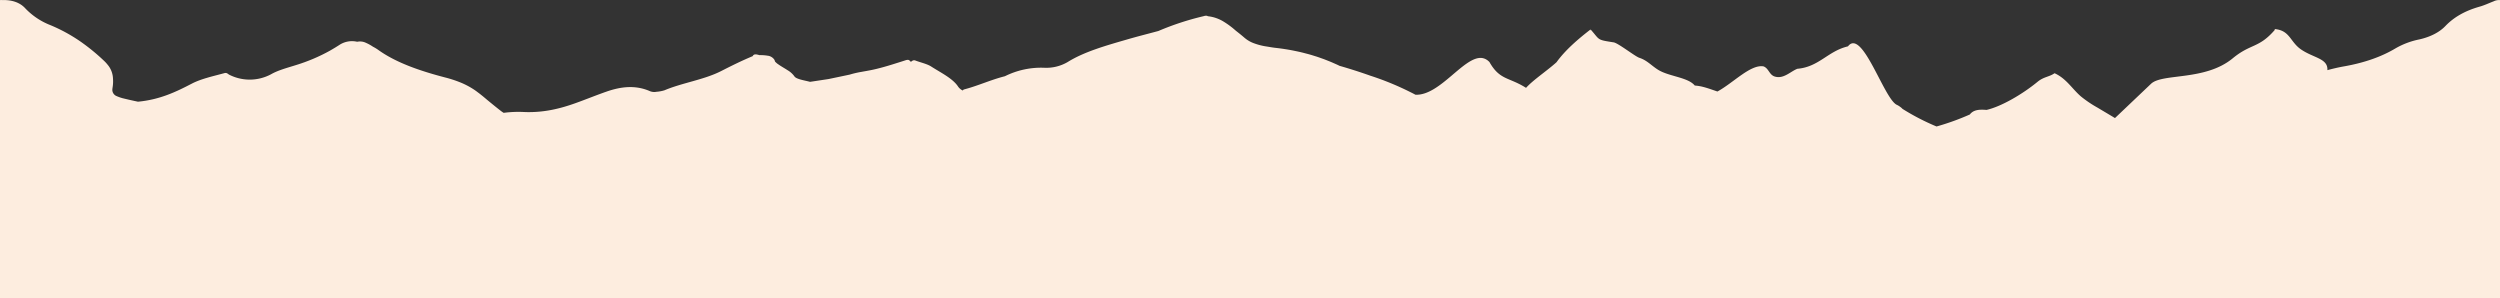 <svg xmlns="http://www.w3.org/2000/svg" width="1200" height="143.104" viewBox="0 0 1200 143.104">
  <rect x="0" y="0" width="1200" height="143.104" fill="#333333" stroke="none"/>
  <path id="Path_348" data-name="Path 348" d="M5100.052,151.772c-2.215.845-4.289,1.853-6.654,2.522-7.332,2.074-12.555,5.243-16.489,9.348-2.785,2.906-7.1,5.19-12.537,6.4a37.612,37.612,0,0,0-11.378,4.291c-6.843,4.1-15.148,6.935-24.515,8.6-2.839.5-5.547,1.127-8.16,1.847.314-5.648-6.534-5.777-12.593-9.9-5.387-3.669-5.273-9.127-12.664-9.825-.011.152-.023.3-.033.455-7.643,8.817-11.443,6.434-20.071,13.518-13.305,11.037-33.75,7.114-39.275,12.282l-17.331,16.469c-.489-.3-.98-.6-1.467-.888l-6.93-4.129a55.646,55.646,0,0,1-7.962-5.376c-4.278-3.705-6.982-8.571-12.612-11.121l-.058.046a.458.458,0,0,0-.053-.005c-2.5,1.741-5.1,1.609-8.121,4.1-6.992,5.756-17.209,11.8-24.449,13.463-3.34-.283-6.247-.137-8.015,2.189a118.814,118.814,0,0,1-15.979,5.762,110.021,110.021,0,0,1-16.375-8.475c-.037-.044-.069-.09-.11-.133a6.137,6.137,0,0,0-.991-.823,8.165,8.165,0,0,0-1.747-1.041l0,0,0,0c-6.125-3.333-16.3-36.139-23.076-28.258-.071.082-.136.164-.205.246v0c-.107.03-.214.059-.319.1-9.407,2.335-13.7,9.817-23.991,10.687-3.445,1.355-6.848,5.272-11.232,3.583-2.355-1.048-2.551-3.767-4.978-4.726-6.185-1.134-14.561,7.954-22.156,12.052-2.083-.7-4.205-1.495-6.349-2.073a22.446,22.446,0,0,0-4.524-.791c-3.08-3.793-11.446-4.273-16.728-7.066-3.535-1.87-5.846-4.96-9.843-6.236-2.1-.671-10.146-7.081-12.388-7.428-8.1-1.257-6.5-1.037-10.806-5.926-.088.052-.152.115-.231.17.009-.155,0-.311.02-.467-6.016,4.633-12.158,9.9-16.384,15.764-4.456,4.049-11.138,8.424-14.627,12.3-.477-.3-.938-.579-1.39-.839l-.078-.046c-.429-.246-.846-.472-1.254-.685-.045-.024-.091-.049-.136-.072-.387-.2-.764-.387-1.133-.564l-.19-.091c-.345-.164-.682-.317-1.013-.464l-.264-.118q-.428-.187-.841-.363c-1.206-.513-2.322-.962-3.373-1.459h0a18.994,18.994,0,0,1-2.058-1.12,14.17,14.17,0,0,1-1.466-1.063l-.047-.039c-.237-.2-.473-.407-.708-.632l-.009-.008q-.336-.322-.67-.686l-.074-.079q-.329-.361-.658-.769l-.1-.126q-.3-.382-.608-.806c-.023-.033-.046-.064-.07-.1-.212-.3-.426-.622-.64-.958-.047-.074-.095-.149-.142-.225-.216-.347-.434-.706-.653-1.092v0l-.008-.008q-.192-.2-.387-.376c-.056-.051-.112-.1-.168-.144-.076-.065-.151-.131-.229-.192s-.147-.109-.22-.163-.119-.087-.178-.127c-.085-.057-.171-.109-.258-.161-.047-.029-.094-.058-.142-.085-.1-.055-.194-.105-.291-.153-.036-.018-.072-.036-.108-.052q-.163-.075-.324-.138l-.076-.029c-.118-.044-.236-.084-.356-.119l-.041-.011q-.193-.056-.39-.1h0c-8.593-1.745-20.351,18.085-32.328,17.559-.925-.5-1.875-.983-2.838-1.452a136.377,136.377,0,0,0-18.839-7.687q-7.26-2.578-14.777-4.737l-.031-.01-.017-.008c-.23-.12-.458-.24-.69-.349-.7-.328-1.415-.634-2.128-.946-.279-.123-.555-.251-.836-.372-.6-.257-1.222-.5-1.836-.745s-1.238-.5-1.869-.738c-.35-.131-.709-.251-1.063-.378-.857-.308-1.715-.615-2.592-.9-.263-.085-.533-.161-.8-.244-.95-.3-1.9-.6-2.877-.866-.444-.124-.9-.232-1.349-.35-.8-.21-1.588-.425-2.4-.615-1.045-.247-2.111-.469-3.182-.685-.232-.046-.458-.1-.691-.147q-4.044-.784-8.338-1.271l-.028,0-.016,0c-1.527-.171-3.012-.465-4.521-.691-.354-.053-.694-.117-1.037-.179a29.609,29.609,0,0,1-5.388-1.568c-.169-.073-.34-.144-.5-.221l-.243-.11a14.748,14.748,0,0,1-3.215-2.1l0,0,0,0c-1.3-1.131-2.68-2.233-4.085-3.324a40.865,40.865,0,0,0-5.792-4.331,18.066,18.066,0,0,0-7.636-2.652,1.542,1.542,0,0,0-.294-.145,1.615,1.615,0,0,0-.3-.08,2.838,2.838,0,0,0-1.166.108c-.189.049-.373.1-.552.143a132.436,132.436,0,0,0-21.5,7.07c-4.909,1.32-9.878,2.571-14.714,3.974-10.339,3-20.807,5.924-28.833,10.931a20.344,20.344,0,0,1-11.318,2.727,38.864,38.864,0,0,0-18.765,4.068c-.864.217-1.712.452-2.547.7-2.507.742-4.9,1.6-7.295,2.457q-1.2.429-2.4.856c-2.4.849-4.836,1.665-7.41,2.338a1.022,1.022,0,0,0-.471.357,1.863,1.863,0,0,1-.141.139,5.47,5.47,0,0,1-2.337-2.066c-2.676-3.862-8.181-6.466-12.786-9.438-1.922-1.24-4.963-1.9-7.486-2.837a1.637,1.637,0,0,0-1.978.447c-.2-.01-.392-.019-.589-.026a1.453,1.453,0,0,0-.424-.544,1.237,1.237,0,0,0-.732-.241,2.532,2.532,0,0,0-.625.068c-.143.031-.288.071-.432.114-.073.022-.145.045-.217.069-.216.07-.429.145-.634.21-1.824.575-3.638,1.159-5.468,1.725-2.441.754-4.911,1.476-7.471,2.1q-.959.234-1.938.448c-1.849.4-3.76.713-5.645,1.06a44.534,44.534,0,0,0-5.494,1.292l-10.135,2.126L4292,190.389c-2.722-.72-6.58-1.248-7.509-2.615a10.522,10.522,0,0,0-3.319-2.987c-1.454-.956-3.053-1.822-4.446-2.812-.1-.071-.208-.143-.319-.215a9.287,9.287,0,0,1-1.238-1.127h0a3.372,3.372,0,0,0-.152-.507,2.78,2.78,0,0,0-.154-.333c-.019-.037-.04-.074-.062-.11a4.475,4.475,0,0,0-3.27-1.854l-.048-.008c-.158-.027-.315-.056-.479-.076a24.618,24.618,0,0,0-3.368-.188c-1.312-.365-2.623-.726-3.173.5-5.351,2.213-10.351,4.723-15.243,7.209-8.109,4.121-18.659,5.6-27.141,9.192a17.03,17.03,0,0,1-3.768.7,5.56,5.56,0,0,1-3.1-.259c-7.027-3.1-14.045-2.216-20.886.168-5.058,1.764-9.884,3.746-14.906,5.547-7.6,2.726-15.615,4.677-24.9,4.25a54.408,54.408,0,0,0-9.6.406c-.355-.229-.7-.464-1.047-.7-2.392-1.838-4.675-3.721-6.962-5.6-1.4-1.194-2.815-2.377-4.313-3.483-.475-.371-.966-.726-1.465-1.072-.049-.033-.094-.07-.143-.1a37.225,37.225,0,0,0-7.369-3.851,57.323,57.323,0,0,0-6.634-2.135c-12.294-3.206-23.787-7.143-32.4-13.369a21.006,21.006,0,0,0-2.4-1.436,20.678,20.678,0,0,0-3.348-1.848,6.564,6.564,0,0,0-4.234-.521,11.009,11.009,0,0,0-8.168,1.291c-1.6,1.042-3.263,2.052-4.978,3.029a84.666,84.666,0,0,1-16.248,6.878c-4.132,1.315-8.538,2.438-11.964,4.413a21.7,21.7,0,0,1-20.091.183c-.651-.354-1.075-1.068-2.3-.732-5.418,1.483-11.11,2.684-15.669,5.058-7.538,3.925-15.288,7.65-25.788,8.647-2.52-.531-5.01-1.089-7.449-1.694l-.013,0a21.046,21.046,0,0,1-3.129-1.143,3.3,3.3,0,0,1-1.728-2.8,11.55,11.55,0,0,1,.129-1.185,18.12,18.12,0,0,0,.193-4.252,10.947,10.947,0,0,0-2.72-6.849,15.324,15.324,0,0,0-1.482-1.609A96.009,96.009,0,0,0,3941.727,171q-1.59-1.1-3.277-2.141a78.028,78.028,0,0,0-11.165-5.717,33.279,33.279,0,0,1-12.075-8.13c-2.37-2.552-6.088-4.072-11.226-3.862-.286-.114-.555.042-.818,0v143.06h1200V151.151A5.882,5.882,0,0,0,5100.052,151.772Z" transform="translate(-3903.166 -151.107)" fill="#fdeddf"/>
</svg>
